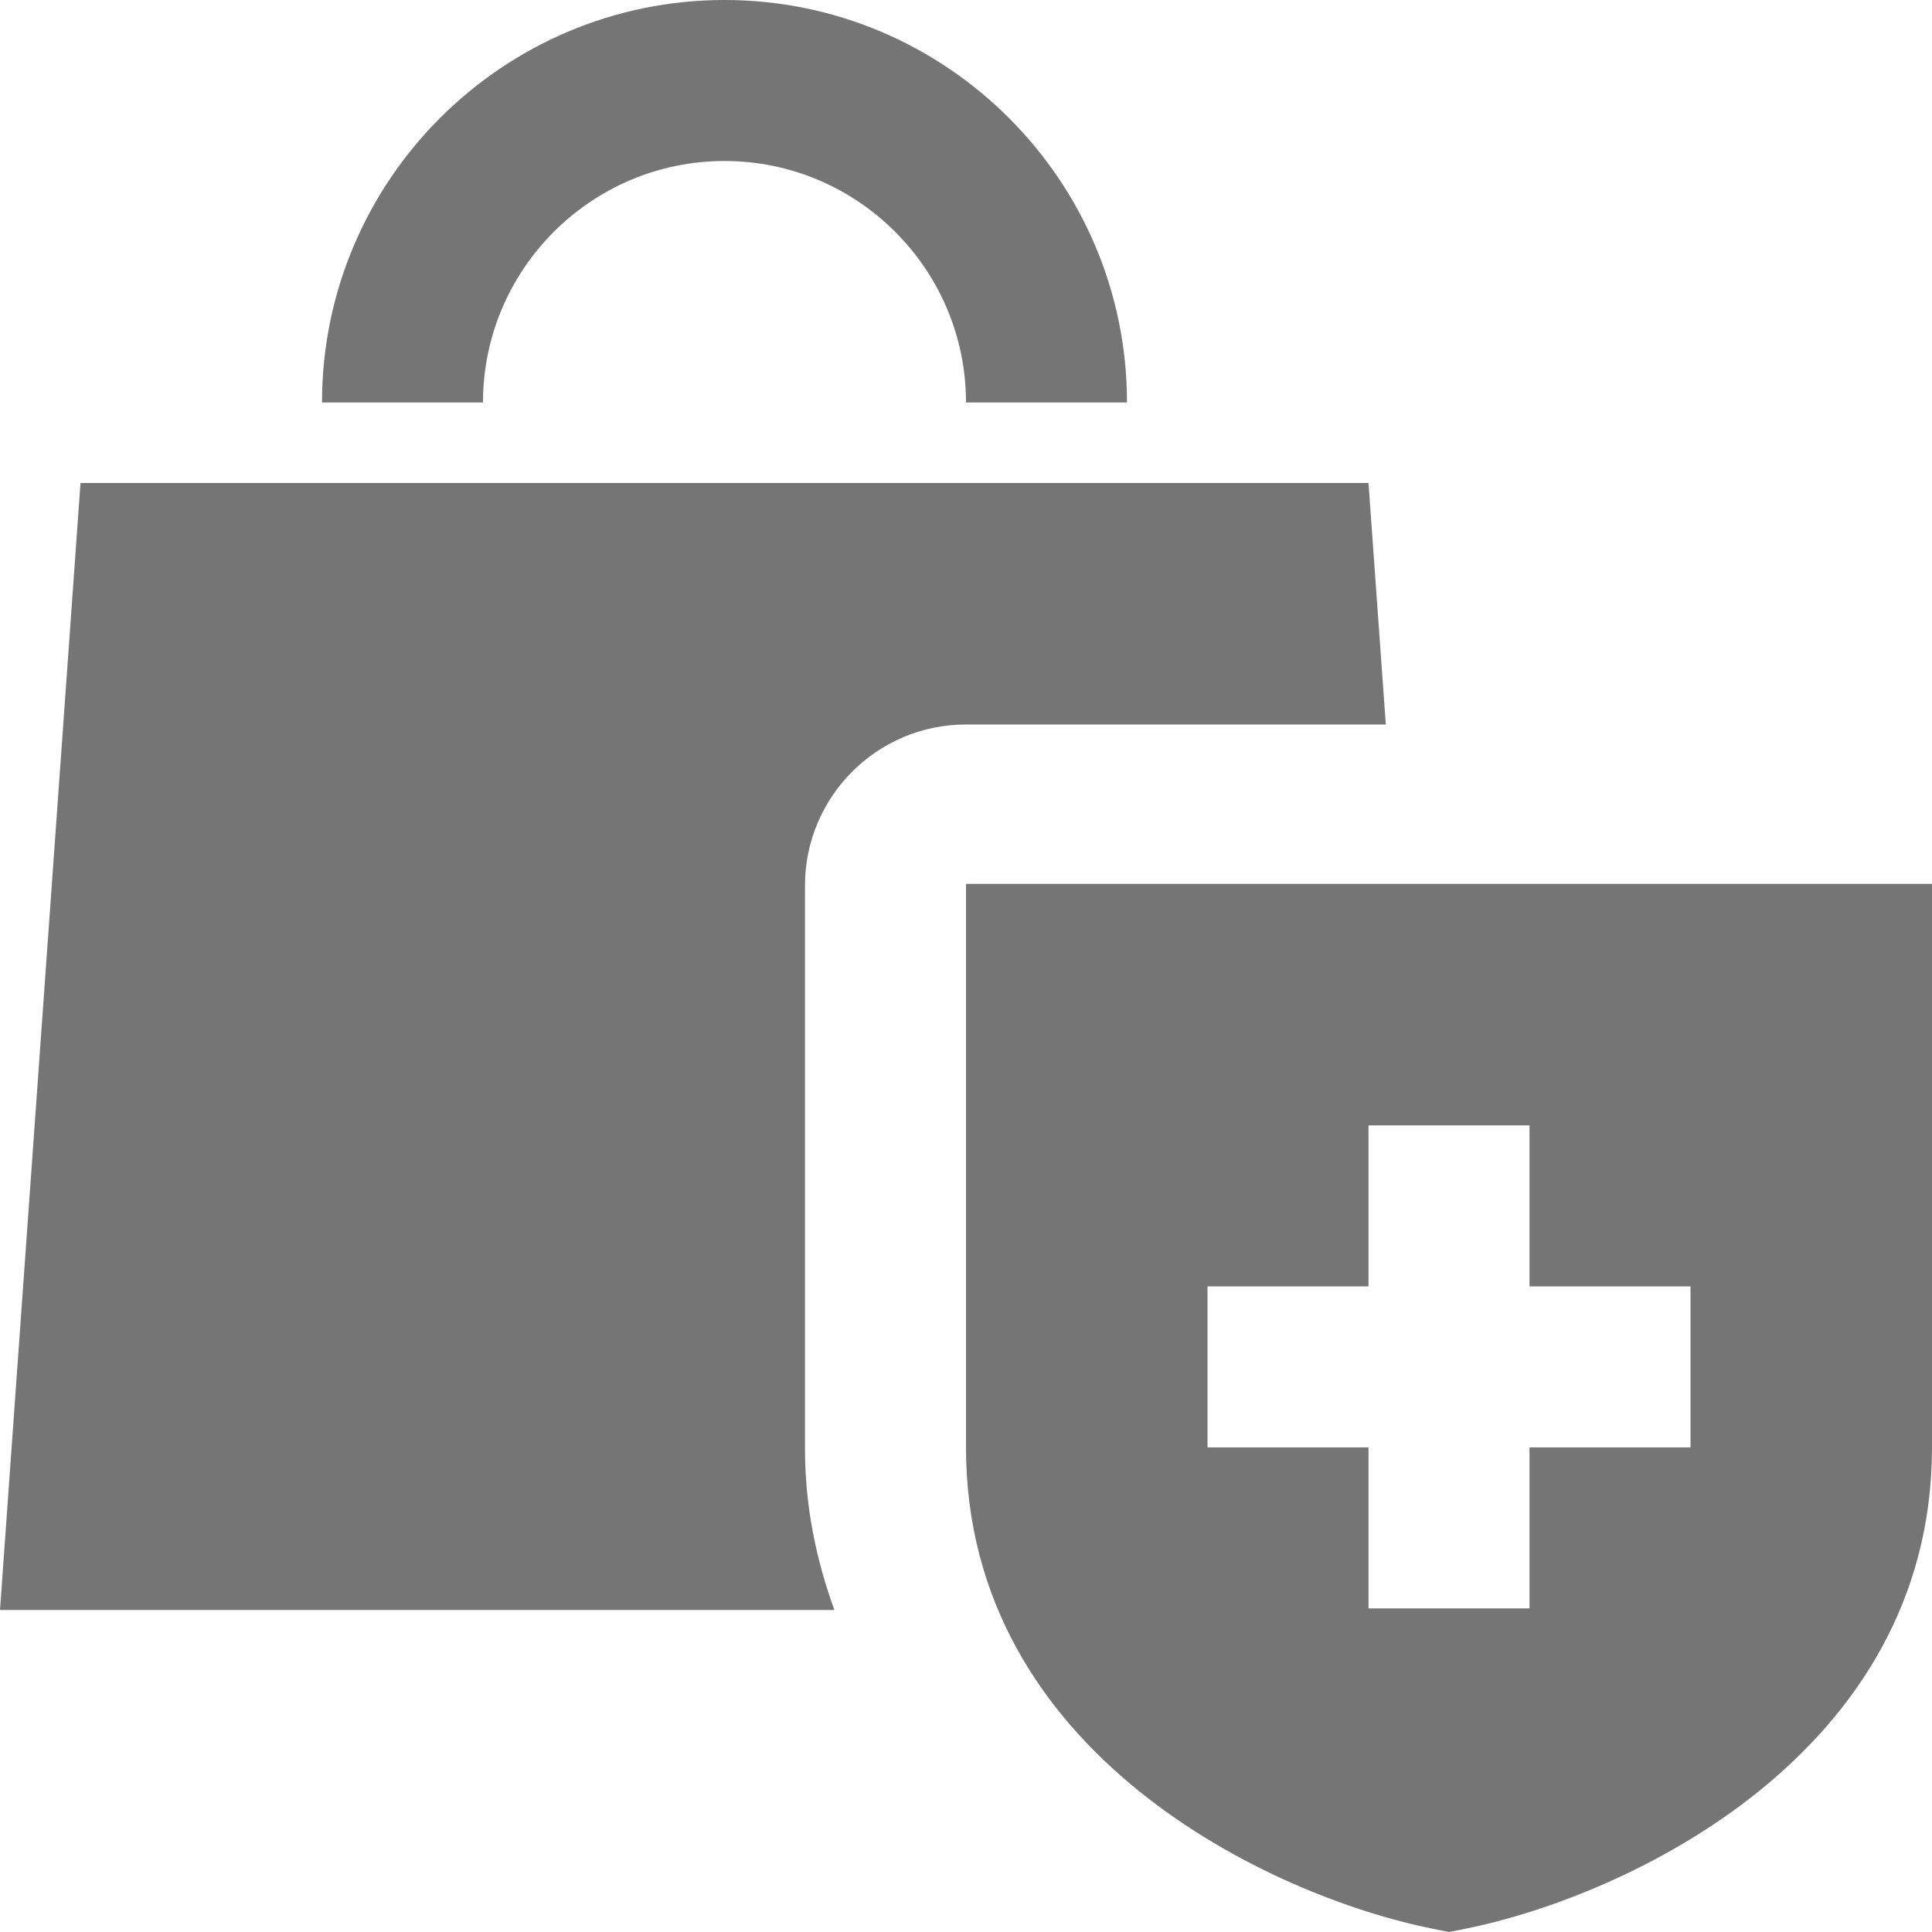 <?xml version="1.0" encoding="utf-8"?>
<!-- Generator: Adobe Illustrator 17.1.0, SVG Export Plug-In . SVG Version: 6.00 Build 0)  -->
<!DOCTYPE svg PUBLIC "-//W3C//DTD SVG 1.1//EN" "http://www.w3.org/Graphics/SVG/1.1/DTD/svg11.dtd">
<svg version="1.1" xmlns="http://www.w3.org/2000/svg" xmlns:xlink="http://www.w3.org/1999/xlink" x="0px" y="0px" width="24px"
	 height="24px" viewBox="0 0 24 24" enable-background="new 0 0 24 24" xml:space="preserve">
<g id="Frame_-_24px">
	<rect fill="none" width="24" height="24"/>
</g>
<g id="Filled_Icons">
	<g>
		<path fill="#757575" d="M9,2c1.654,0,3,1.346,3,3h2c0-2.757-2.243-5-5-5S4,2.243,4,5h2C6,3.346,7.346,2,9,2z"/>
		<path fill="#757575" d="M12,9h5.215L17,6H1L0,20h10.365C10.141,19.382,10,18.719,10,18v-7C10,9.896,10.896,9,12,9z"/>
		<path fill="#757575" d="M12,10.981v7c0,3.812,3.797,5.579,5.804,5.98L18,24l0.196-0.039C20.203,23.56,24,21.793,24,17.98v-7H12z
			 M21,17.98h-2v2h-2v-2h-2v-2h2v-2h2v2h2V17.98z"/>
	</g>
</g>
</svg>
